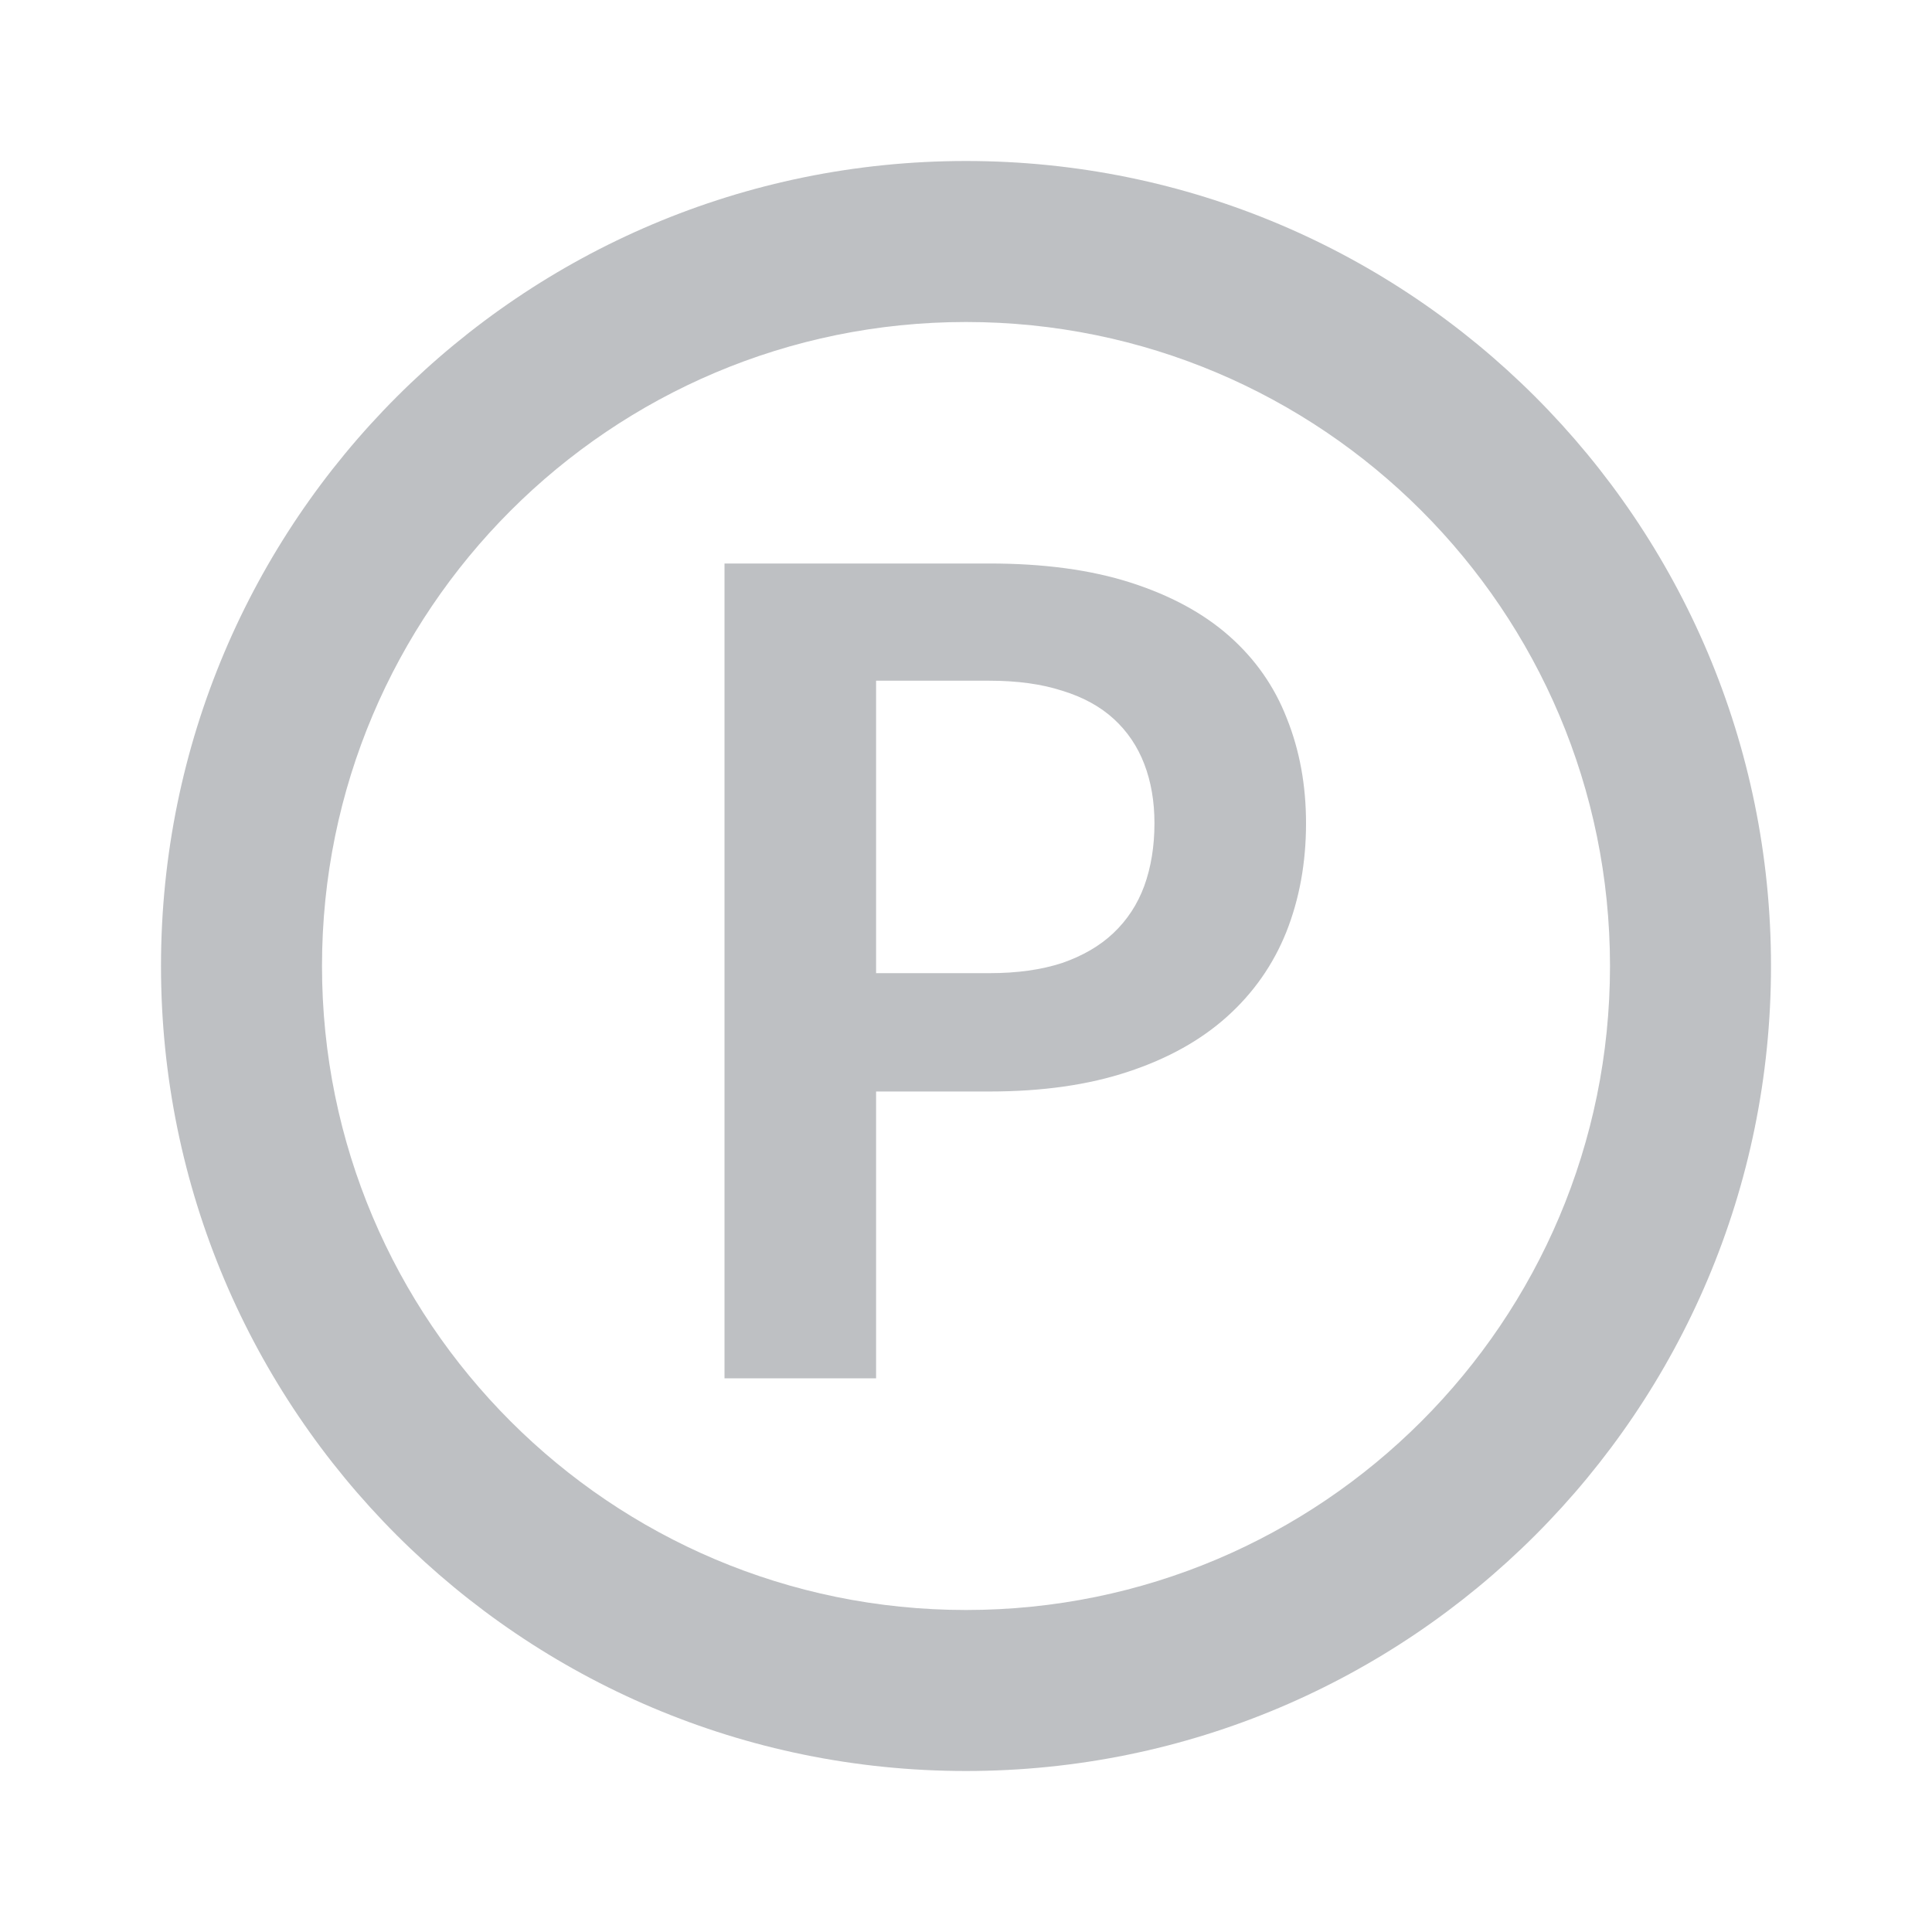 <svg xmlns="http://www.w3.org/2000/svg" viewBox="0 0 24 24">
  <path fill="#262D38" fill-opacity=".3" fill-rule="evenodd" d="M4 12c0-4.418 3.582-8 8-8 4.418 0 8 3.582 8 8 0 4.418-3.582 8-8 8-4.418 0-8-3.582-8-8zm8-10C6.477 2 2 6.477 2 12c0 5.523 4.477 10 10 10 5.523 0 10-4.477 10-10 0-5.523-4.477-10-10-10zm1.193 9.963c-.257.084-.558.126-.903.126h-1.407V8.456h1.407c.35 0 .653.042.91.126.257.079.469.196.637.35.168.154.294.341.378.56.084.219.126.464.126.735 0 .285-.042.544-.126.777-.084.229-.212.425-.385.588-.168.159-.38.282-.637.371zm.854-4.725C13.552 7.079 12.967 7 12.29 7H9v10.122h1.883v-3.563h1.407c.658 0 1.232-.082 1.722-.245.495-.163.905-.392 1.232-.686.327-.294.572-.644.735-1.05.163-.411.245-.861.245-1.351 0-.471-.079-.905-.238-1.302-.154-.397-.392-.737-.714-1.022-.322-.285-.73-.506-1.225-.665z" clip-rule="evenodd"/>
</svg>